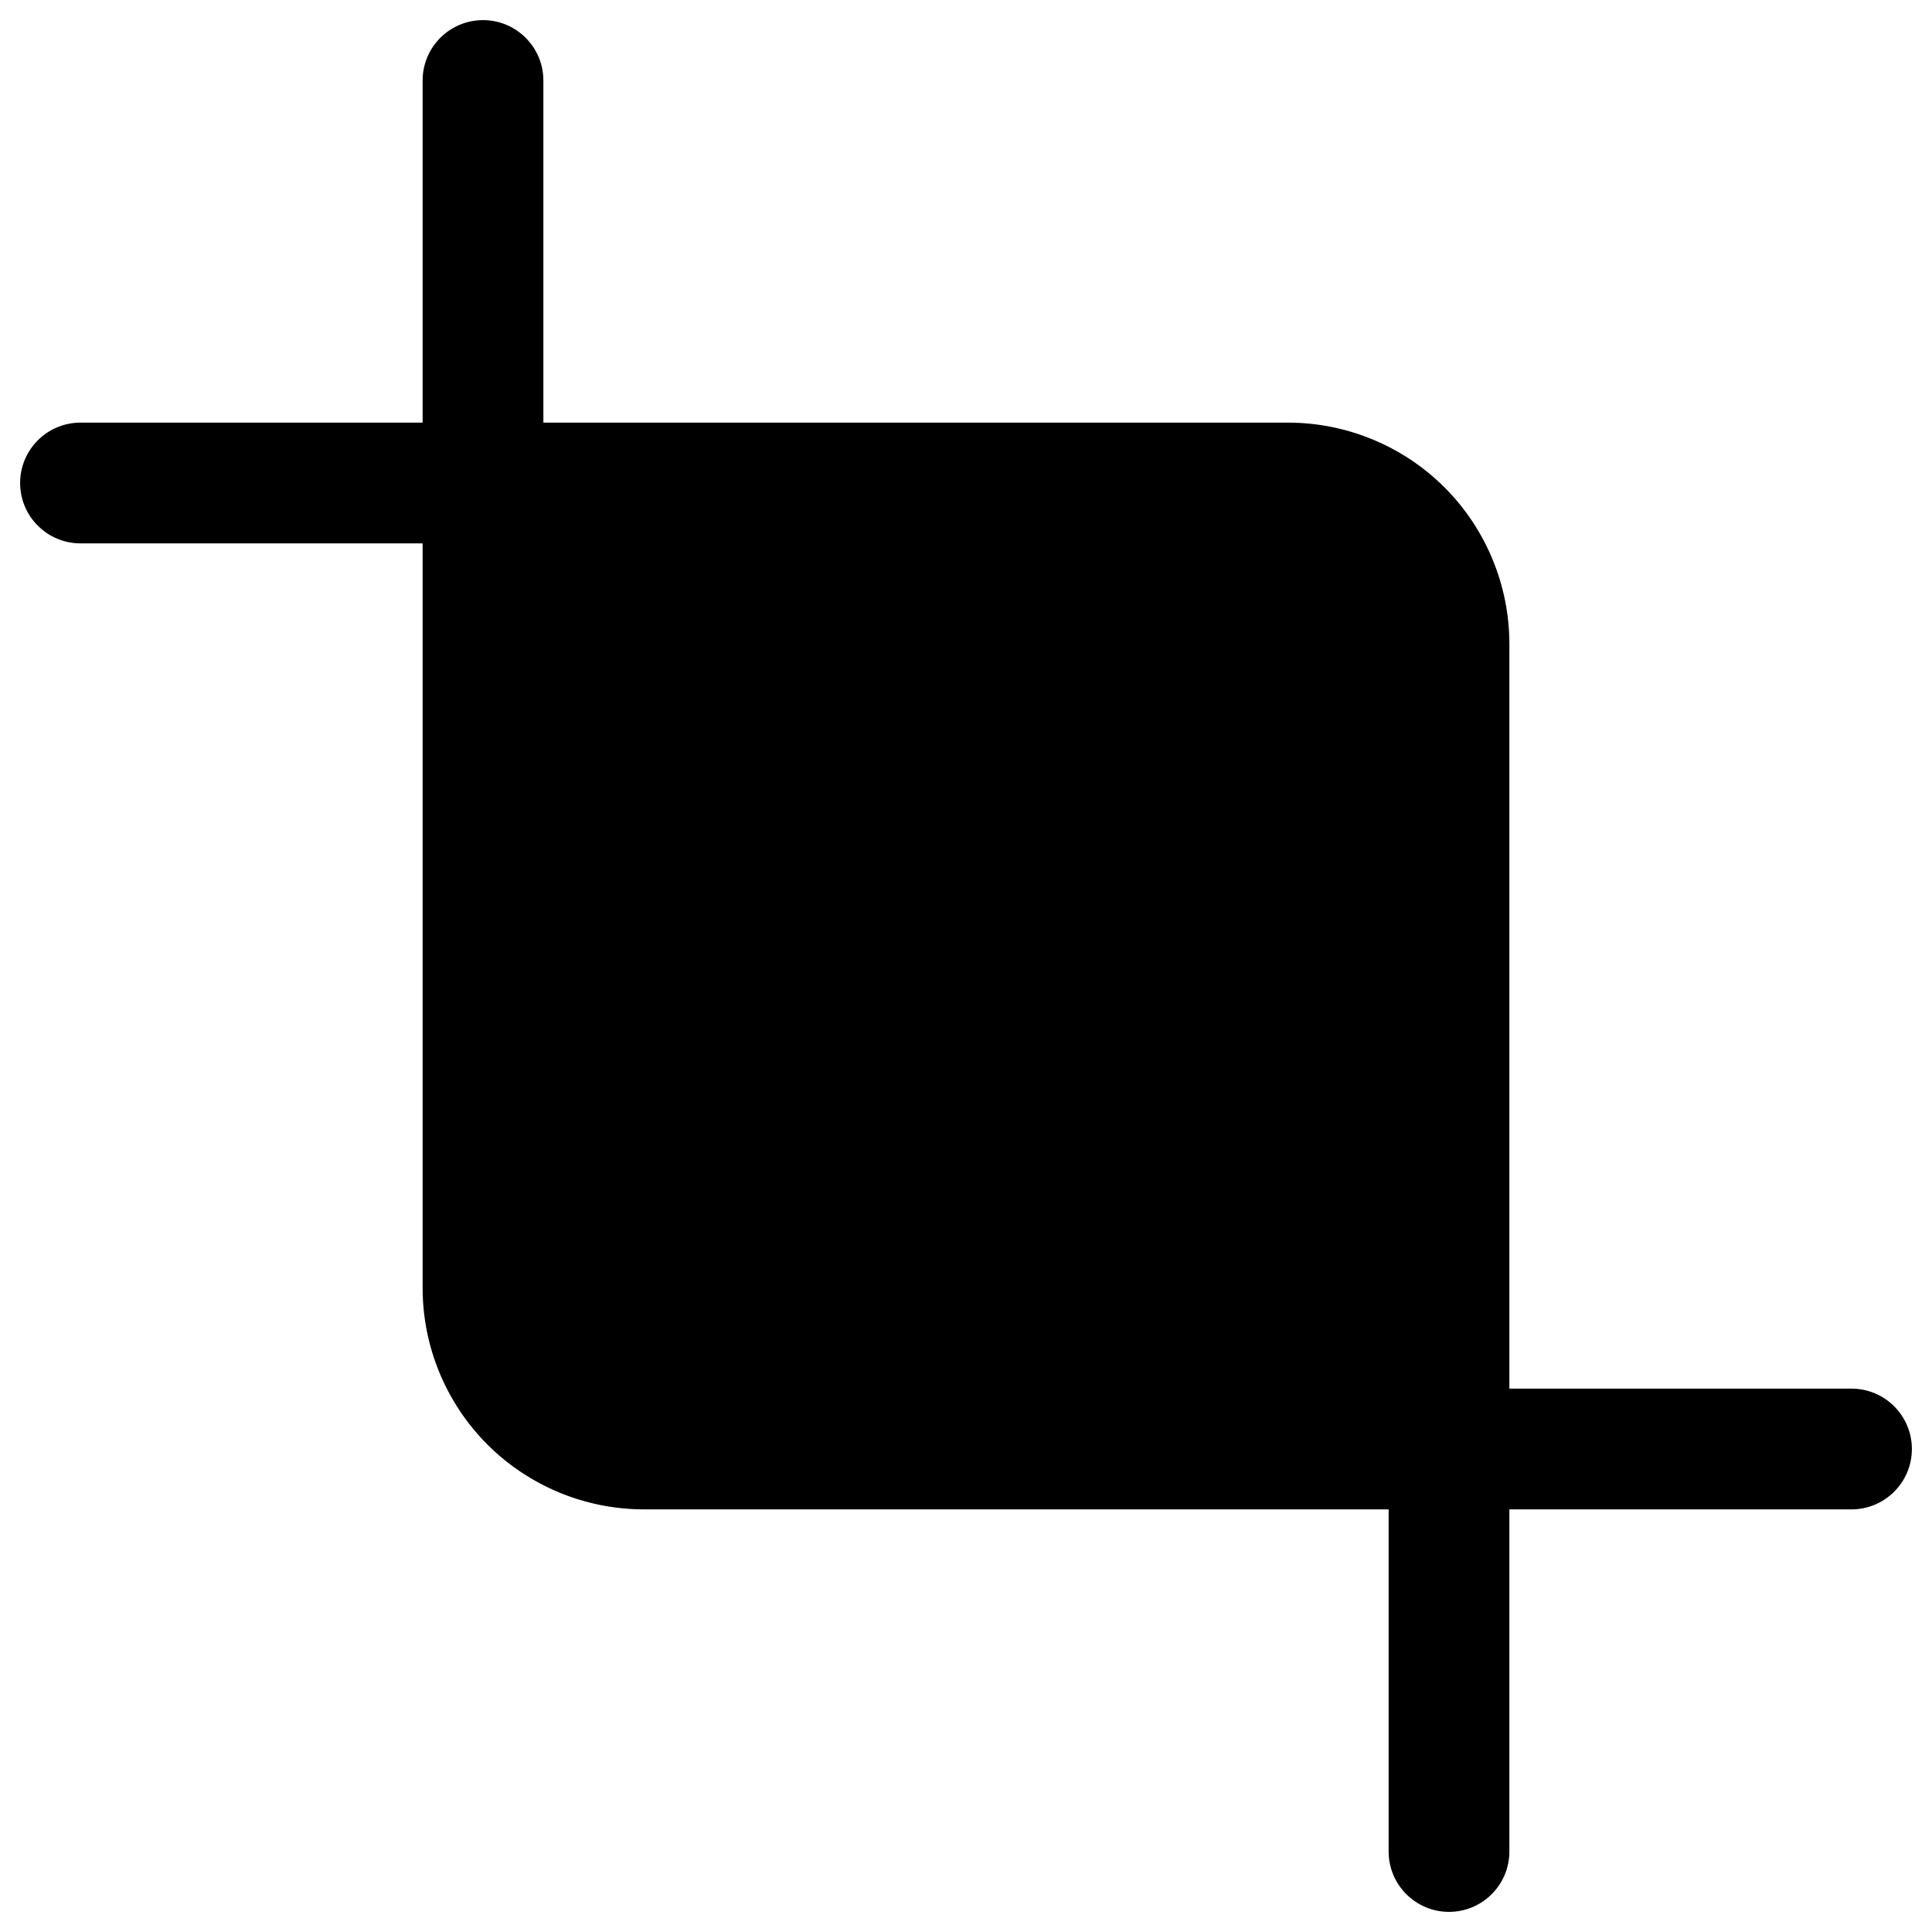 <svg viewBox="0 0 24 24" width="24" height="24" fill="black" xmlns="http://www.w3.org/2000/svg">
 <g transform="translate(0.25, 0.25)">
  <path d="M6.5 0.75C6.5 0.336 6.164 0 5.75 0C5.336 0 5 0.336 5 0.75L5 5L0.75 5C0.336 5 0 5.336 0 5.75C0 6.164 0.336 6.5 0.75 6.5L5 6.5L5 15.75C5 16.479 5.29 17.179 5.805 17.695C6.321 18.21 7.021 18.5 7.75 18.5L17 18.5L17 22.75C17 23.164 17.336 23.5 17.75 23.5C18.164 23.5 18.5 23.164 18.5 22.75L18.5 18.5L22.75 18.5C23.164 18.5 23.5 18.164 23.5 17.75C23.5 17.336 23.164 17 22.75 17L18.5 17L18.5 7.75C18.5 7.021 18.21 6.321 17.695 5.805C17.179 5.29 16.479 5 15.75 5L6.5 5L6.5 0.75ZM6.5 6.5L6.5 15.75C6.5 16.081 6.632 16.399 6.866 16.634C7.101 16.868 7.418 17 7.75 17L17 17L17 7.75C17 7.418 16.868 7.101 16.634 6.866C16.399 6.632 16.081 6.5 15.75 6.5L6.5 6.5Z" fill-rule="EVENODD"></path>
 </g>
</svg>